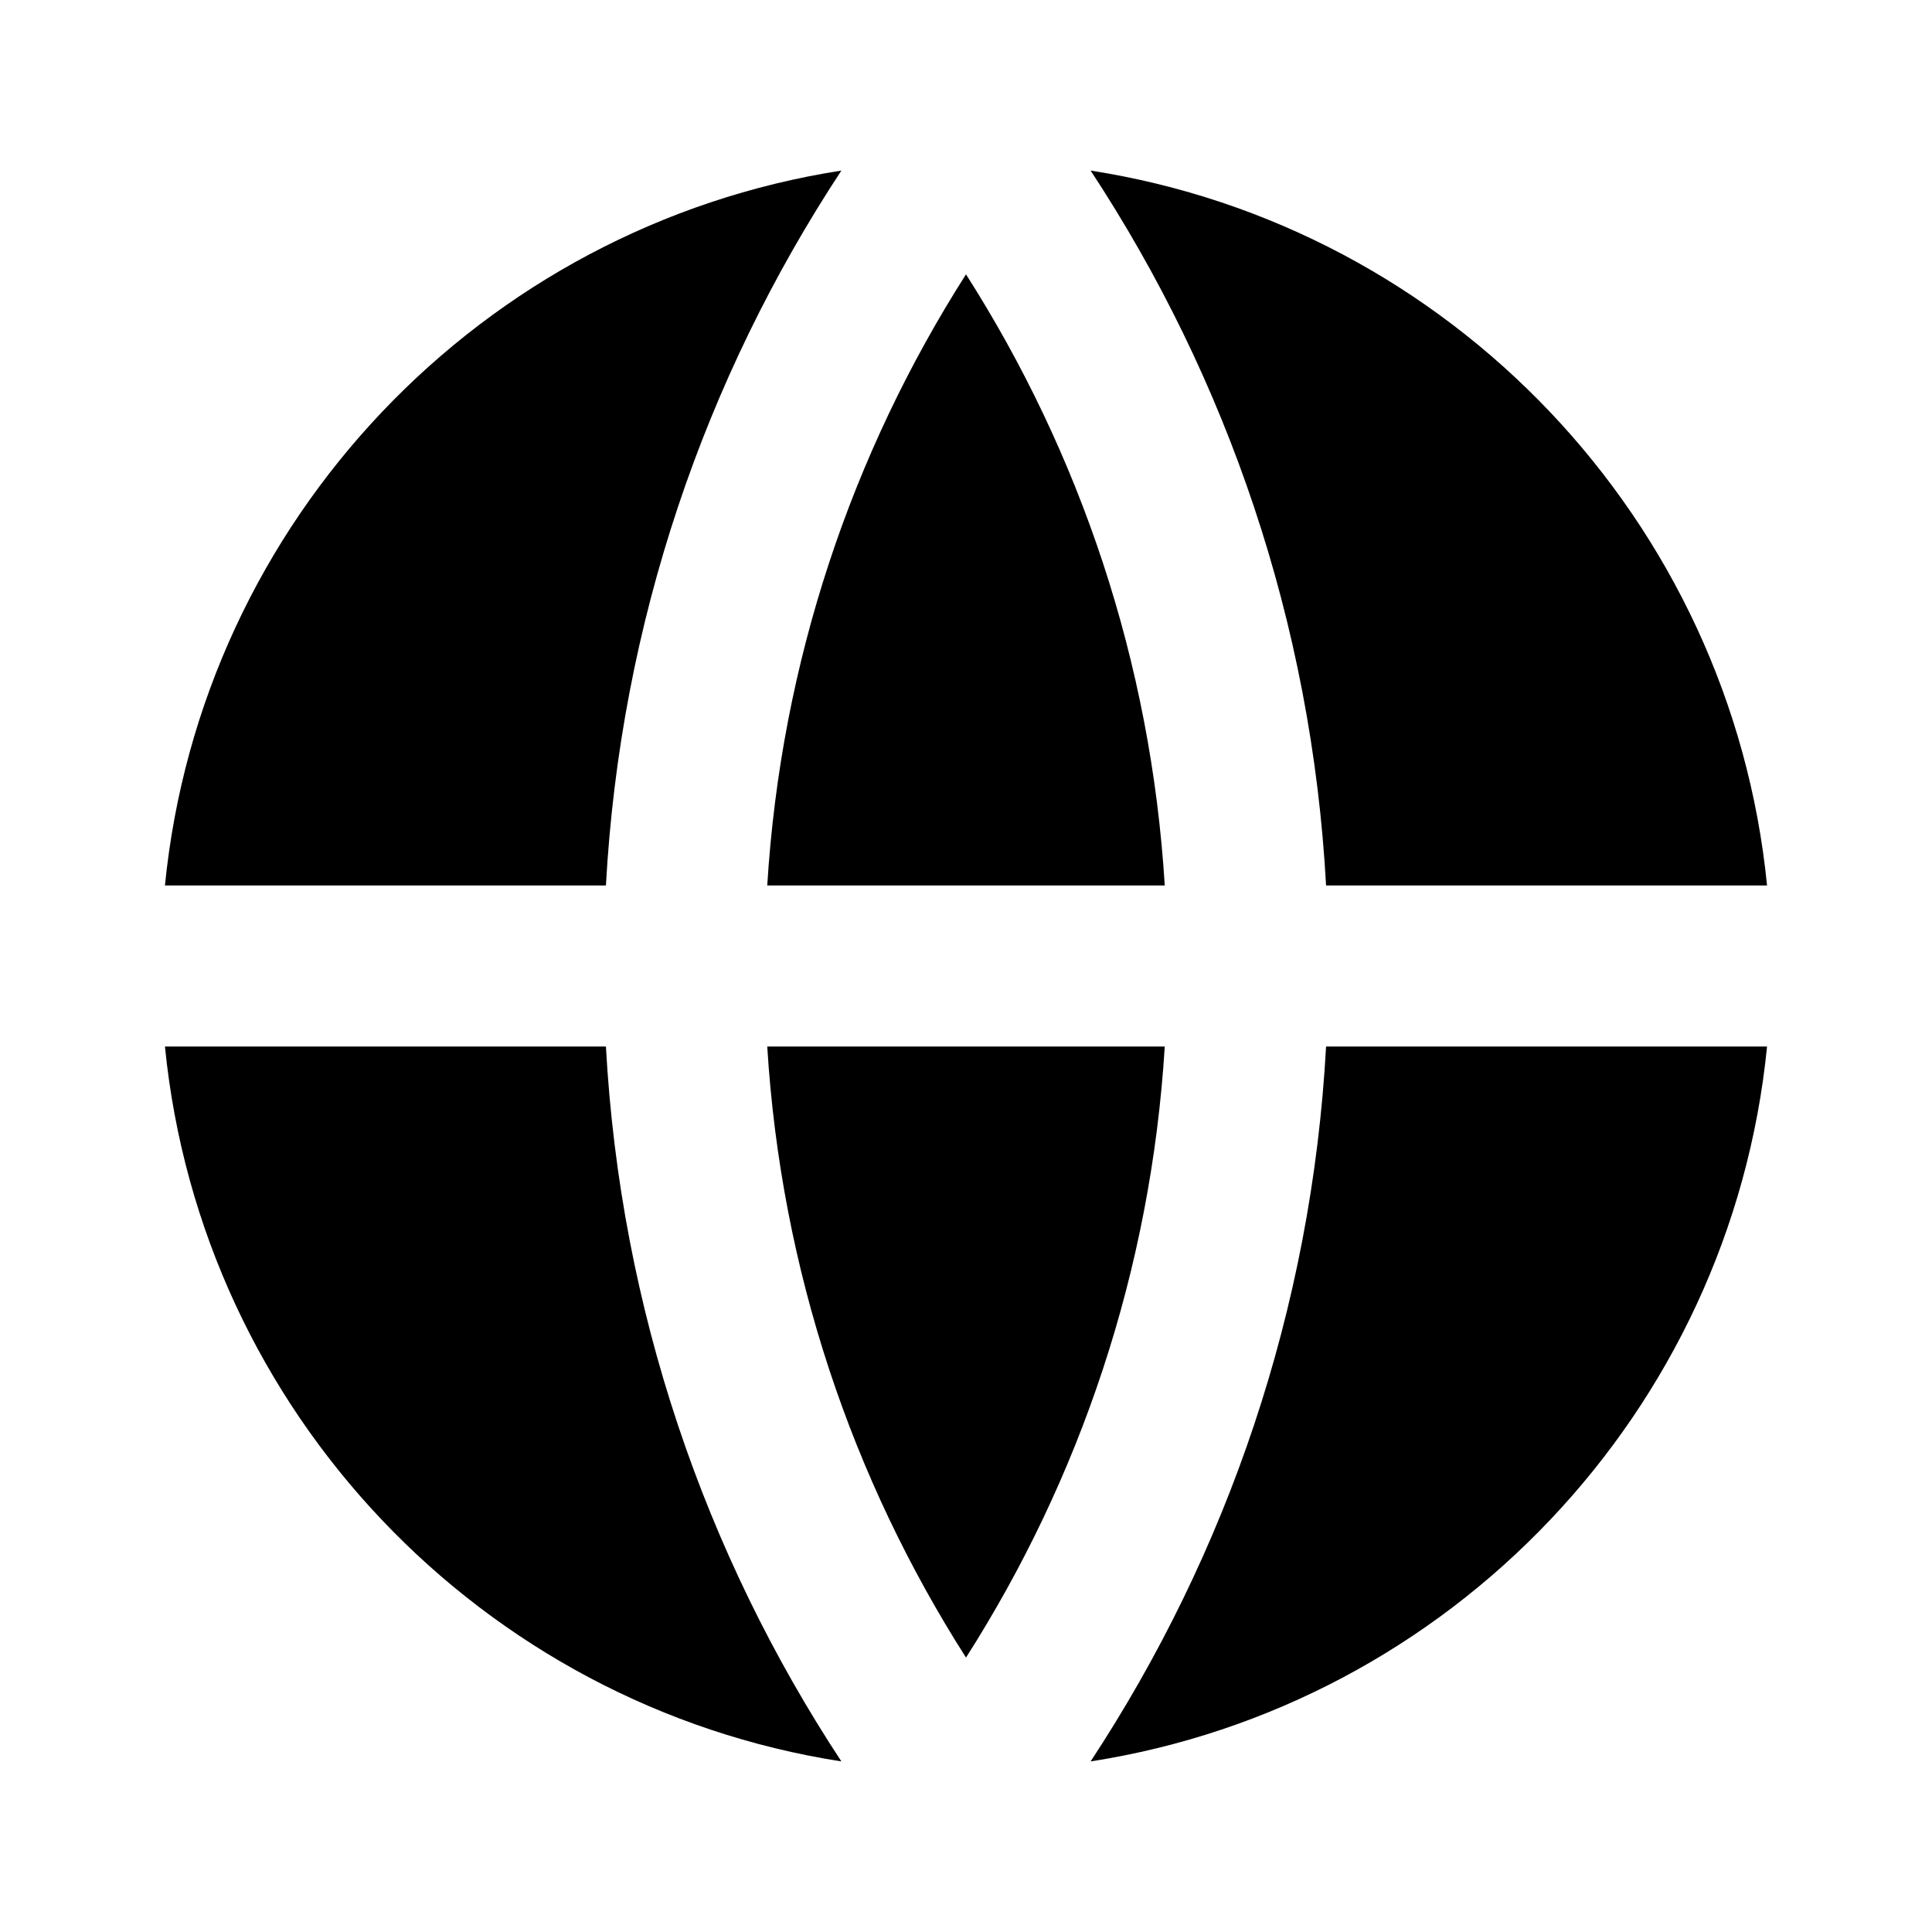 <svg viewBox="0 0 24 24" xmlns="http://www.w3.org/2000/svg" width="60" height="60" fill="currentColor" class="remixicon "><path d="M2.049 13H7.527C7.706 16.269 8.757 19.305 10.452 21.881C5.988 21.187 2.5 17.54 2.049 13ZM2.049 11C2.5 6.46 5.988 2.813 10.452 2.119C8.757 4.695 7.706 7.731 7.527 11H2.049ZM21.951 11H16.473C16.294 7.731 15.242 4.695 13.548 2.119C18.012 2.813 21.5 6.46 21.951 11ZM21.951 13C21.5 17.54 18.012 21.187 13.548 21.881C15.242 19.305 16.294 16.269 16.473 13H21.951ZM9.531 13H14.469C14.298 15.783 13.415 18.373 12 20.591C10.585 18.373 9.702 15.783 9.531 13ZM9.531 11C9.702 8.217 10.585 5.627 12 3.408C13.415 5.627 14.298 8.217 14.469 11H9.531Z"></path></svg>